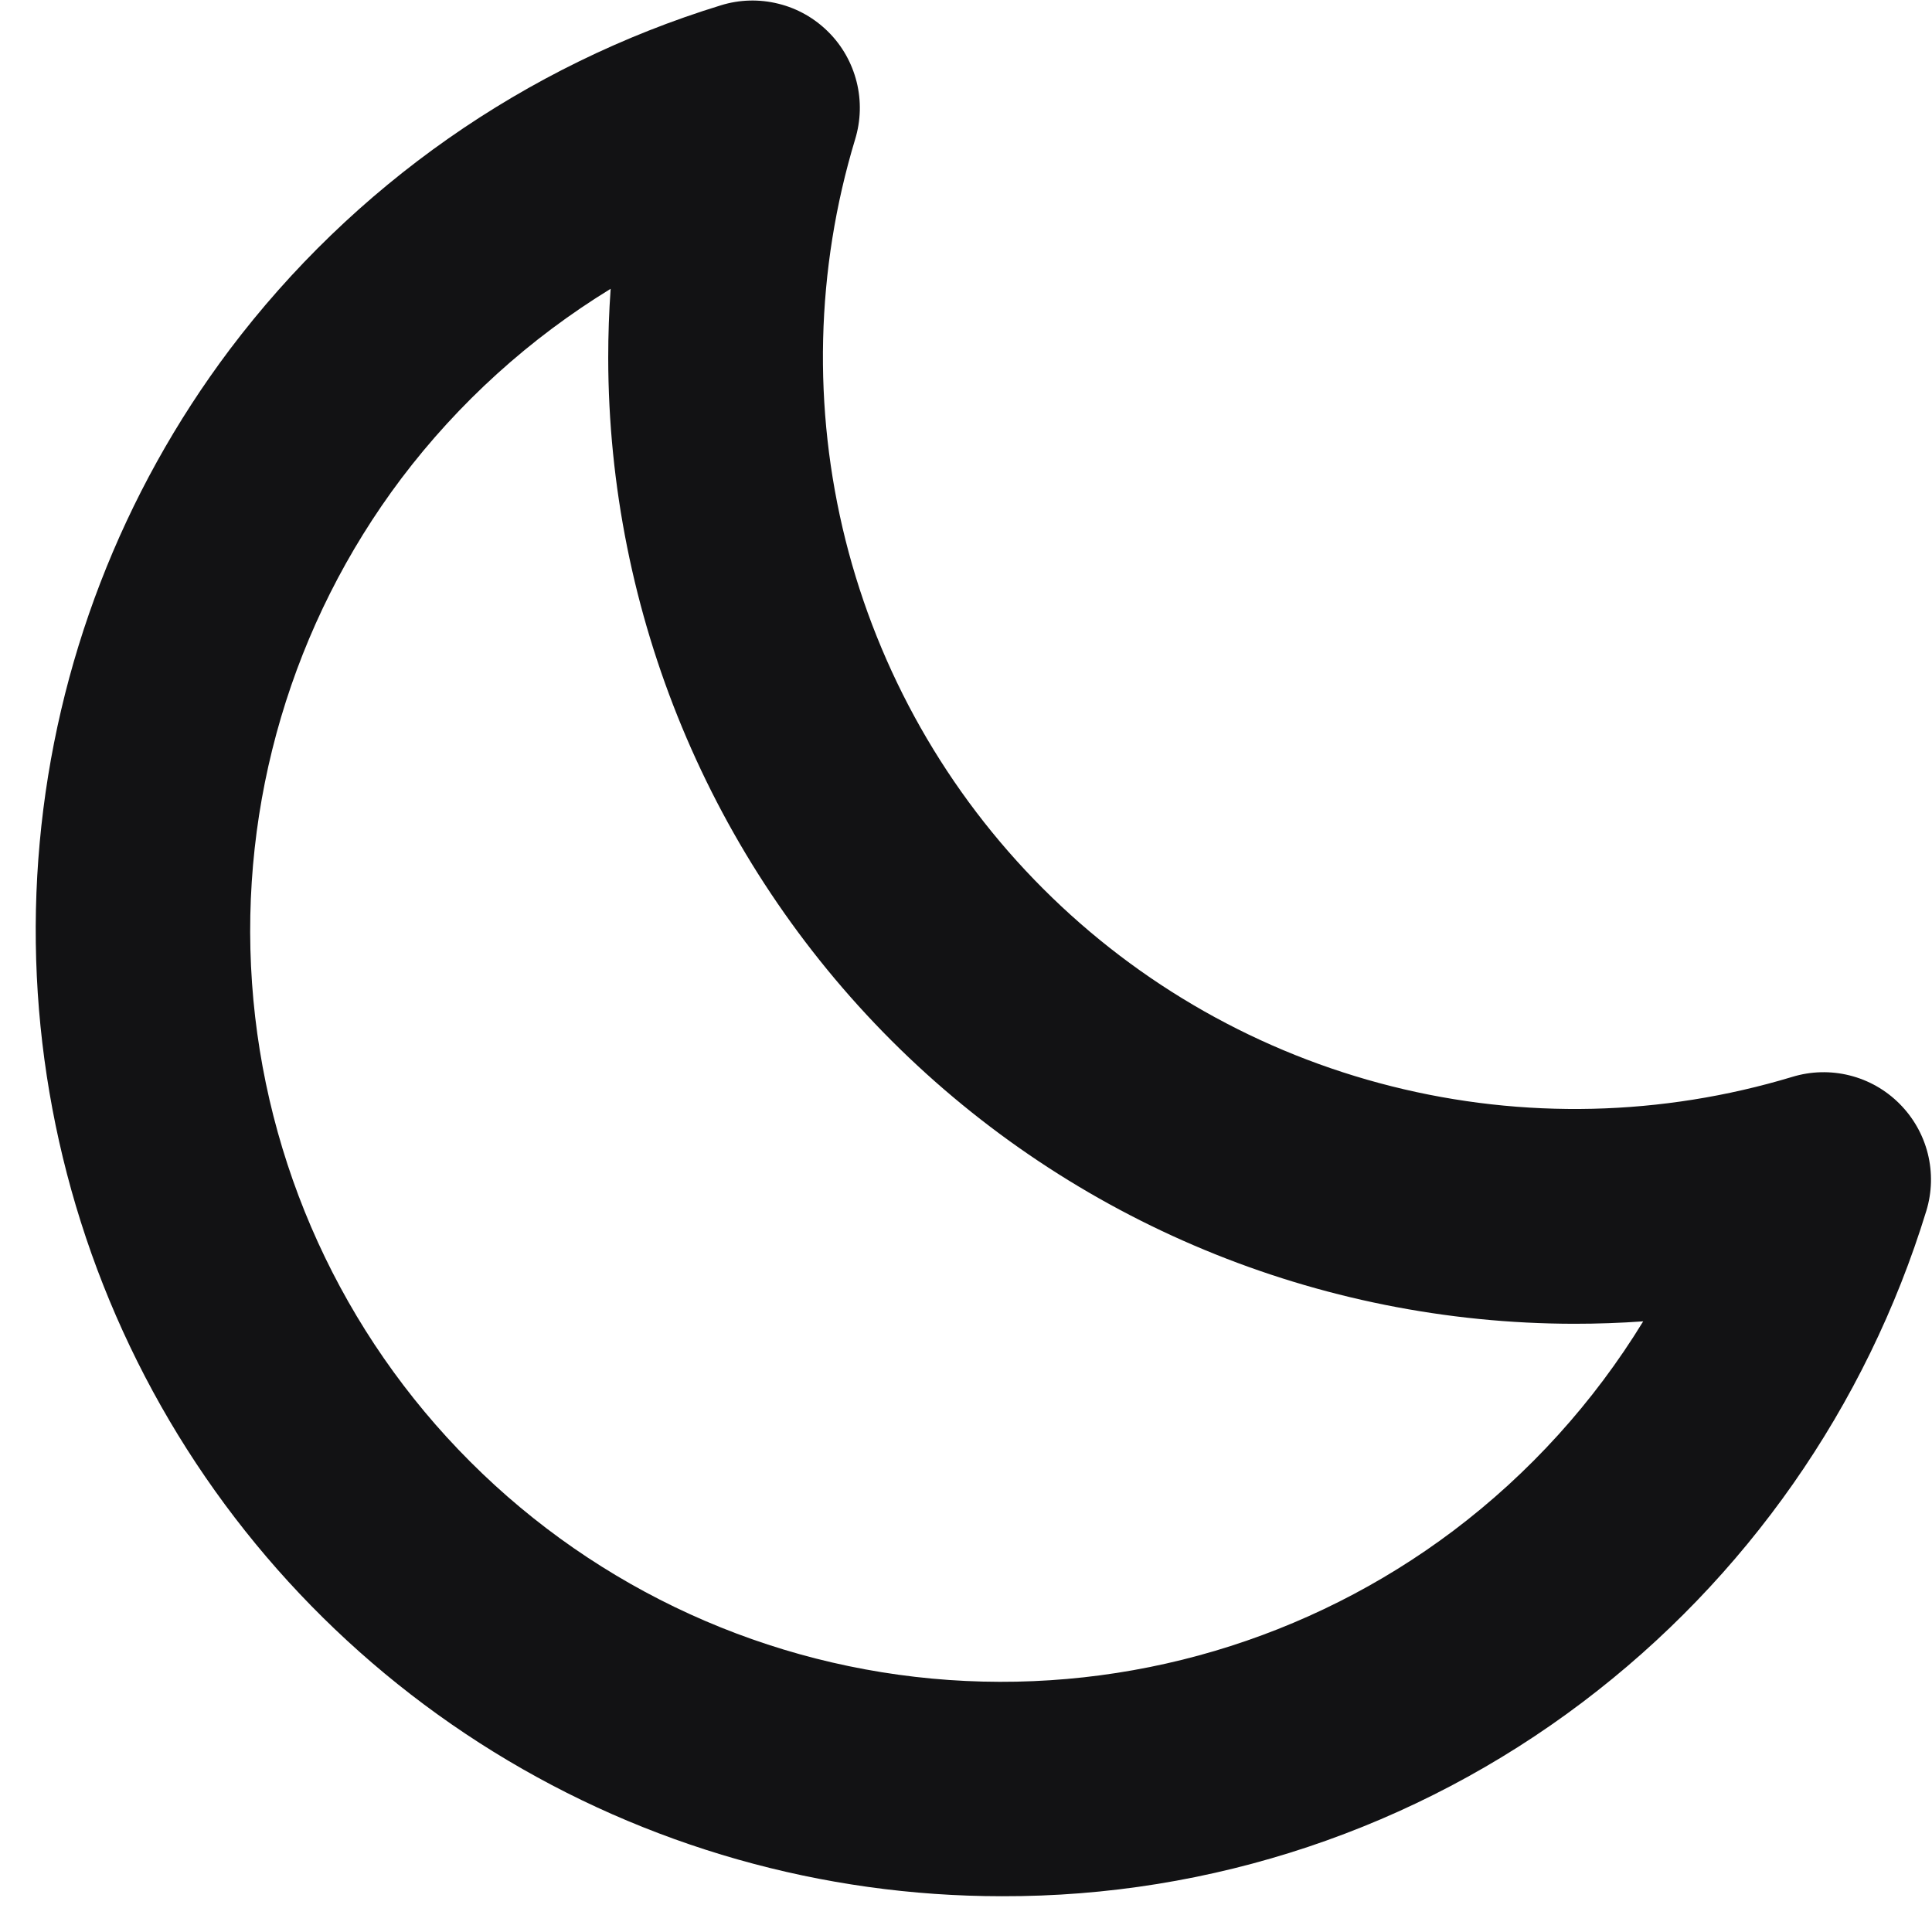<svg width="27" height="27" viewBox="0 0 27 27" fill="none" xmlns="http://www.w3.org/2000/svg">
<path d="M26.546 15.425C26.354 15.232 26.113 15.095 25.848 15.029C25.584 14.963 25.307 14.97 25.046 15.05C23.226 15.599 21.292 15.645 19.448 15.181C17.604 14.718 15.921 13.764 14.577 12.419C13.233 11.075 12.279 9.391 11.816 7.547C11.354 5.703 11.4 3.768 11.95 1.949C12.03 1.688 12.038 1.411 11.972 1.146C11.906 0.881 11.77 0.639 11.577 0.447C11.384 0.254 11.143 0.117 10.878 0.052C10.613 -0.014 10.336 -0.007 10.075 0.074C7.338 0.915 4.936 2.598 3.211 4.884C1.703 6.889 0.783 9.274 0.555 11.773C0.327 14.271 0.8 16.784 1.92 19.029C3.04 21.274 4.764 23.162 6.898 24.482C9.032 25.801 11.491 26.5 14 26.5C16.929 26.509 19.78 25.556 22.116 23.789C24.401 22.062 26.082 19.659 26.921 16.921C27 16.661 27.007 16.385 26.941 16.121C26.875 15.858 26.738 15.617 26.546 15.425ZM20.311 21.392C18.289 22.915 15.786 23.655 13.261 23.478C10.737 23.301 8.361 22.218 6.572 20.428C4.782 18.639 3.699 16.263 3.522 13.739C3.345 11.214 4.085 8.711 5.607 6.689C6.408 5.629 7.401 4.73 8.534 4.036C8.511 4.356 8.5 4.678 8.5 5C8.504 8.579 9.928 12.011 12.458 14.542C14.989 17.072 18.421 18.496 22 18.5C22.323 18.5 22.644 18.489 22.964 18.466C22.271 19.599 21.371 20.592 20.311 21.392Z" fill="#121214"/>
</svg>
